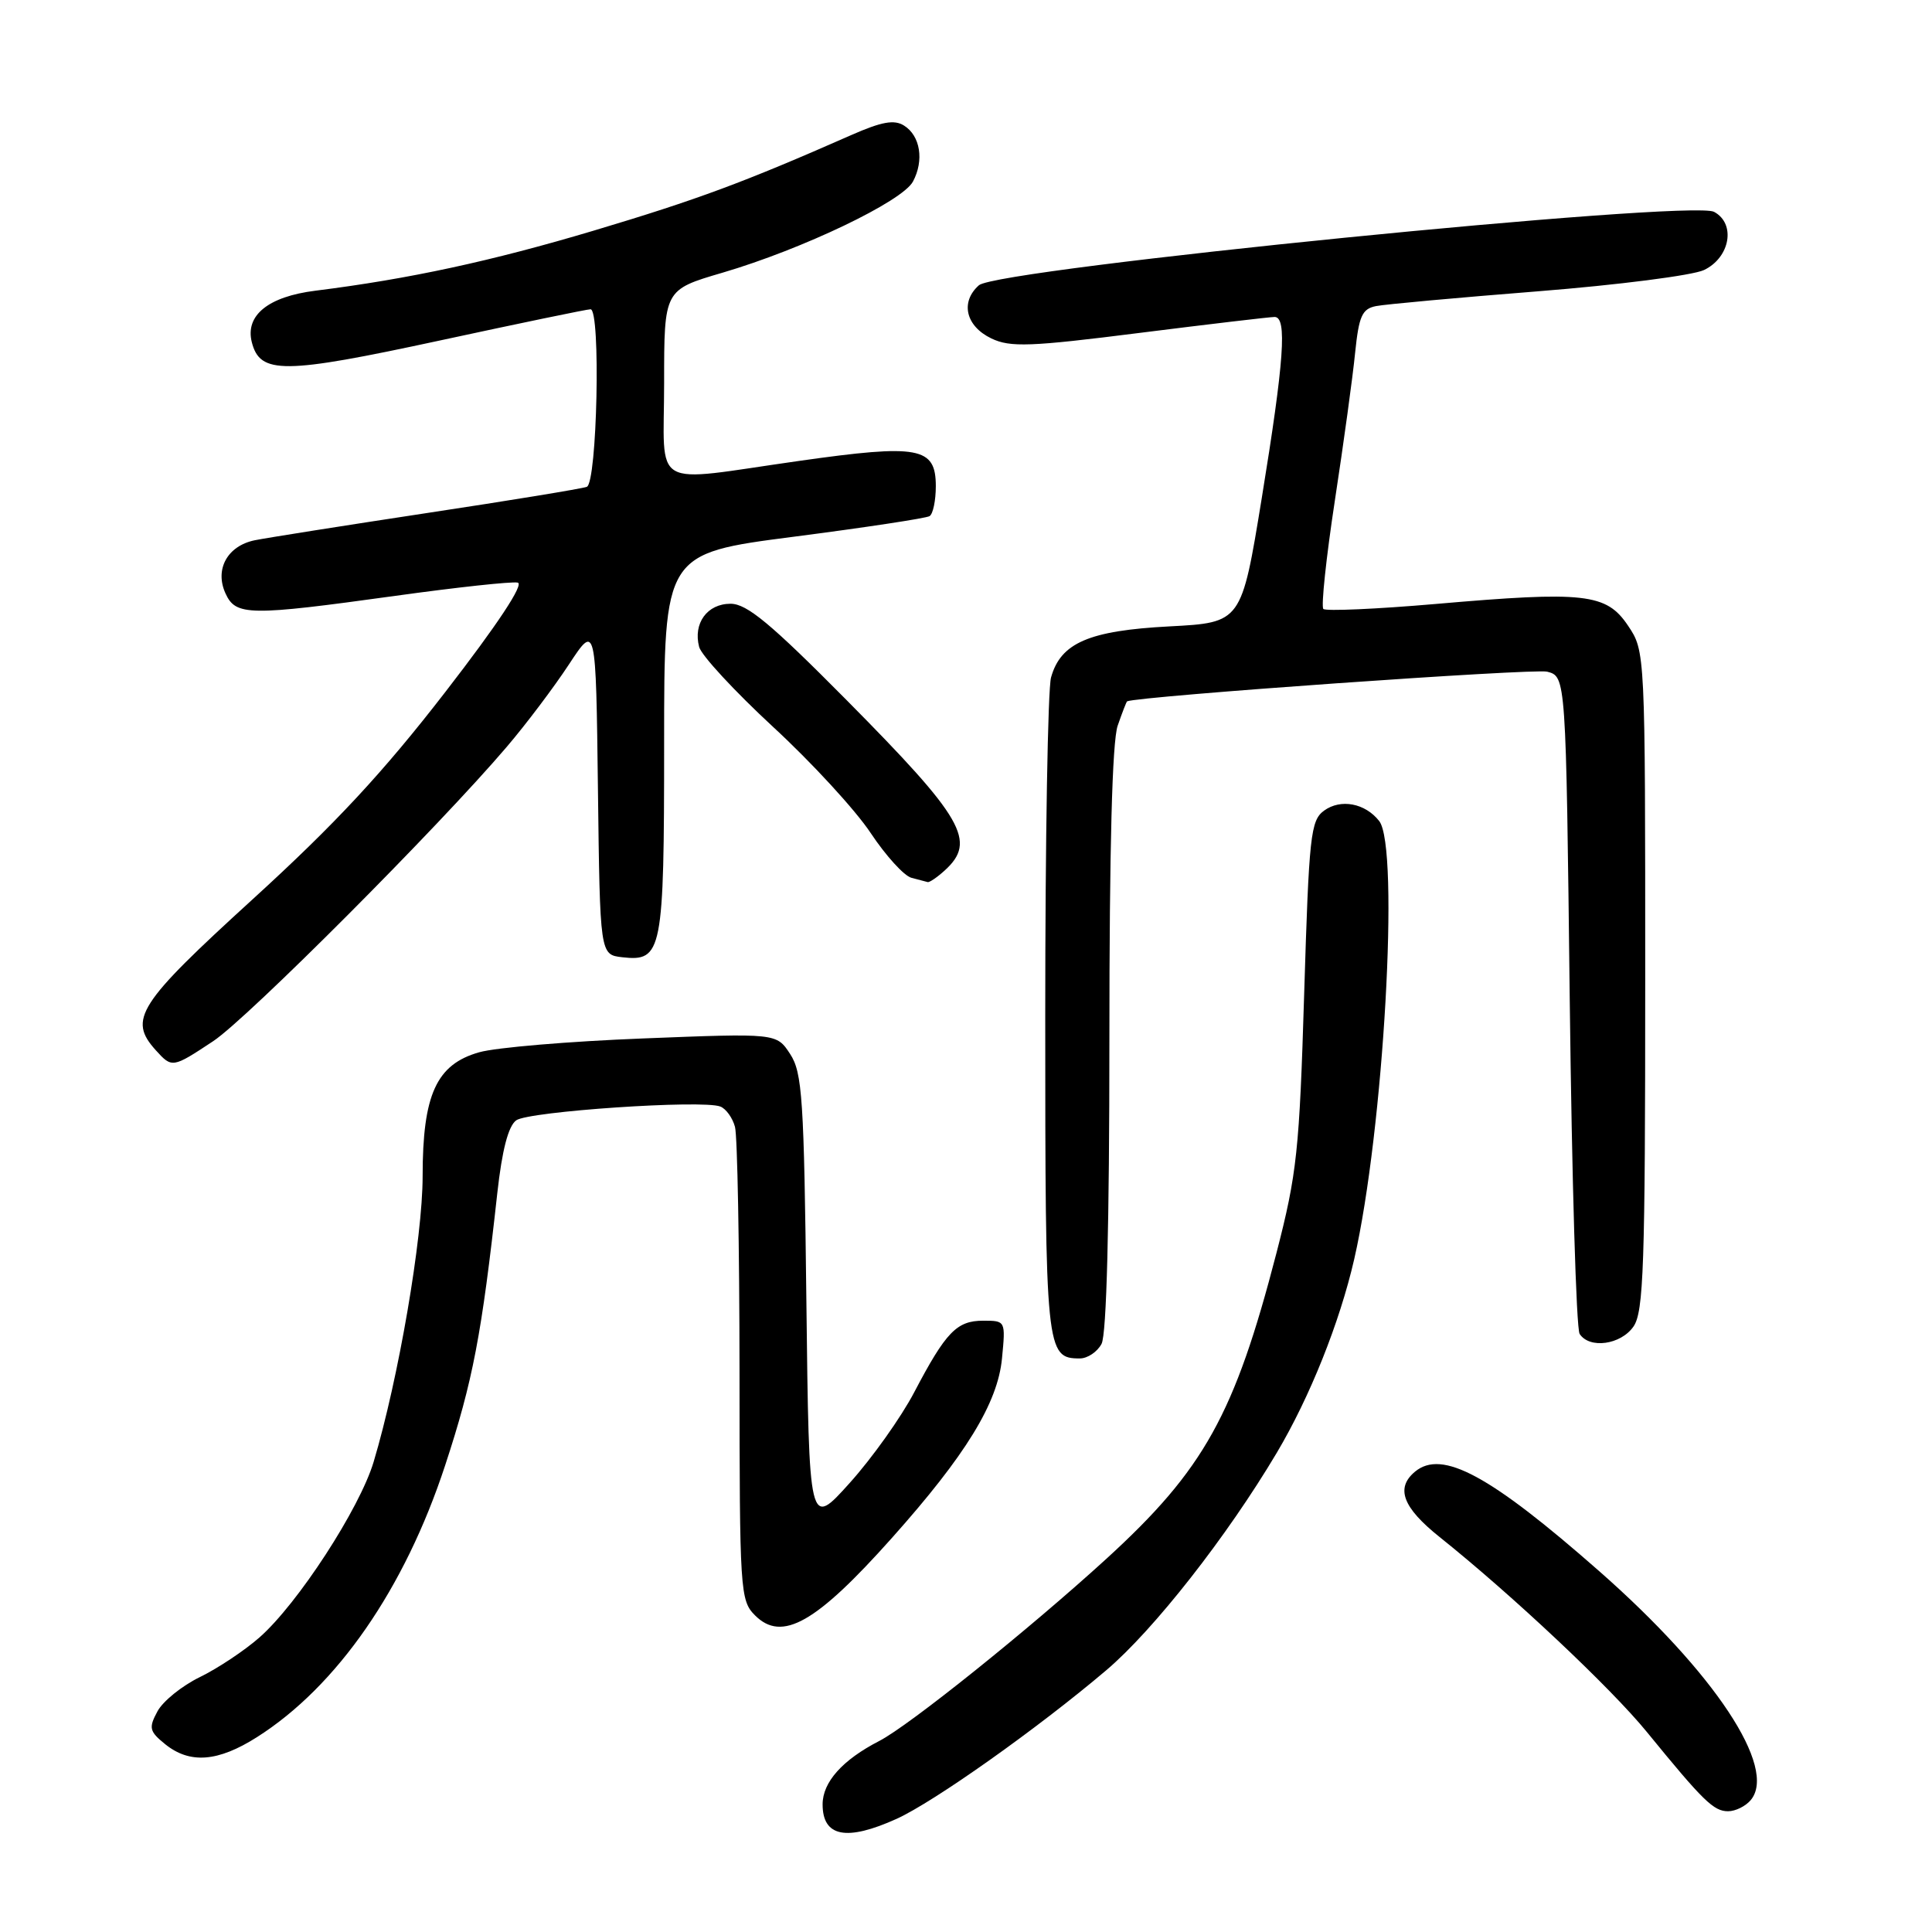 <?xml version="1.0" encoding="UTF-8" standalone="no"?>
<!DOCTYPE svg PUBLIC "-//W3C//DTD SVG 1.1//EN" "http://www.w3.org/Graphics/SVG/1.1/DTD/svg11.dtd" >
<svg xmlns="http://www.w3.org/2000/svg" xmlns:xlink="http://www.w3.org/1999/xlink" version="1.1" viewBox="0 0 256 256">
 <g >
 <path fill="currentColor"
d=" M 118.82 241.00 C 123.80 238.73 137.48 229.04 146.57 221.33 C 152.87 215.99 162.59 203.59 169.18 192.50 C 173.57 185.11 177.51 175.25 179.44 166.85 C 183.34 149.82 185.48 112.27 182.75 108.79 C 180.89 106.42 177.65 105.81 175.45 107.41 C 173.66 108.72 173.45 110.66 172.81 131.67 C 172.18 152.46 171.85 155.53 169.14 166.02 C 163.59 187.44 159.55 194.71 146.62 206.53 C 136.38 215.88 120.43 228.68 116.50 230.69 C 111.63 233.20 109.00 236.14 109.00 239.09 C 109.00 243.40 112.17 244.01 118.82 241.00 Z  M 231.99 238.51 C 235.54 234.24 227.19 221.63 211.93 208.21 C 197.43 195.46 191.08 192.03 187.50 195.00 C 184.89 197.17 185.86 199.75 190.75 203.66 C 200.34 211.32 213.46 223.66 218.22 229.50 C 225.71 238.68 227.07 240.00 228.98 240.00 C 229.96 240.00 231.31 239.33 231.99 238.51 Z  M 34.05 230.18 C 44.66 223.45 53.62 210.51 58.98 194.18 C 62.66 182.99 63.83 176.85 65.90 158.05 C 66.53 152.38 67.35 149.22 68.40 148.45 C 70.02 147.26 93.06 145.70 95.44 146.62 C 96.19 146.90 97.07 148.12 97.39 149.32 C 97.71 150.52 97.98 165.11 97.99 181.75 C 98.00 210.91 98.07 212.07 100.05 214.05 C 103.62 217.62 108.13 215.06 118.17 203.80 C 127.97 192.82 132.21 185.91 132.77 179.99 C 133.25 175.01 133.25 175.00 130.28 175.00 C 126.77 175.00 125.34 176.48 121.13 184.50 C 119.40 187.80 115.56 193.20 112.59 196.50 C 107.20 202.50 107.20 202.50 106.85 172.45 C 106.54 145.53 106.31 142.12 104.69 139.65 C 102.89 136.90 102.89 136.90 85.19 137.60 C 75.46 137.98 65.70 138.80 63.50 139.43 C 57.83 141.03 56.00 145.03 56.00 155.87 C 56.00 164.06 52.80 182.71 49.51 193.70 C 47.66 199.89 39.44 212.53 34.38 216.97 C 32.40 218.71 28.84 221.08 26.47 222.23 C 24.11 223.38 21.58 225.42 20.86 226.77 C 19.68 228.96 19.79 229.41 21.88 231.11 C 25.15 233.75 28.87 233.47 34.05 230.18 Z  M 145.96 178.07 C 146.63 176.83 147.00 162.28 147.00 137.71 C 147.00 112.40 147.37 98.22 148.10 96.15 C 148.70 94.42 149.26 92.97 149.35 92.93 C 150.92 92.25 203.23 88.55 205.00 89.00 C 207.50 89.64 207.50 89.64 208.00 132.57 C 208.28 156.18 208.86 176.06 209.31 176.75 C 210.61 178.76 214.75 178.20 216.44 175.78 C 217.79 173.85 218.00 167.80 218.00 129.93 C 218.00 86.30 218.00 86.30 215.72 82.90 C 212.85 78.63 210.01 78.31 190.22 80.03 C 182.36 80.71 175.67 81.00 175.35 80.69 C 175.04 80.37 175.72 73.90 176.88 66.30 C 178.04 58.71 179.25 49.91 179.56 46.75 C 180.06 41.88 180.48 40.93 182.32 40.56 C 183.52 40.32 193.18 39.44 203.79 38.60 C 214.40 37.76 224.30 36.49 225.79 35.78 C 229.26 34.12 230.04 29.63 227.12 28.07 C 224.07 26.43 132.17 35.61 129.71 37.80 C 127.21 40.02 127.96 43.22 131.37 44.85 C 133.86 46.04 136.49 45.95 151.01 44.11 C 160.23 42.95 168.28 42.00 168.89 42.00 C 170.57 42.00 170.16 47.78 167.19 66.00 C 164.50 82.50 164.50 82.50 154.95 83.00 C 144.30 83.56 140.55 85.18 139.27 89.76 C 138.84 91.27 138.50 111.44 138.50 134.60 C 138.50 179.12 138.59 180.00 143.09 180.00 C 144.10 180.00 145.40 179.13 145.96 178.07 Z  M 28.25 137.96 C 32.79 134.95 58.17 109.51 67.15 98.96 C 69.71 95.96 73.41 91.05 75.38 88.05 C 78.96 82.61 78.96 82.61 79.23 104.55 C 79.50 126.50 79.50 126.50 82.45 126.84 C 87.75 127.44 88.00 126.17 88.00 98.48 C 88.00 73.34 88.00 73.34 105.17 71.12 C 114.62 69.90 122.72 68.67 123.17 68.39 C 123.63 68.11 124.00 66.32 124.00 64.42 C 124.00 59.23 121.77 58.82 105.91 61.07 C 85.86 63.91 88.00 65.15 88.00 50.70 C 88.00 38.40 88.00 38.40 95.75 36.13 C 106.35 33.01 119.56 26.69 120.97 24.06 C 122.47 21.26 121.95 17.99 119.79 16.64 C 118.49 15.82 116.83 16.12 112.79 17.90 C 98.57 24.17 92.35 26.47 78.67 30.56 C 65.10 34.61 54.23 36.96 41.79 38.52 C 35.55 39.30 32.48 41.78 33.36 45.32 C 34.45 49.63 37.52 49.60 58.32 45.11 C 68.87 42.83 77.84 40.97 78.25 40.98 C 79.62 41.01 79.13 64.01 77.75 64.51 C 77.06 64.76 67.50 66.33 56.50 67.99 C 45.50 69.66 35.26 71.28 33.74 71.59 C 30.13 72.34 28.42 75.44 29.88 78.63 C 31.24 81.62 32.97 81.64 52.40 78.95 C 60.55 77.82 67.83 77.03 68.60 77.20 C 69.47 77.39 65.97 82.69 59.01 91.69 C 50.75 102.37 44.44 109.16 33.52 119.12 C 18.24 133.05 16.95 135.07 20.65 139.17 C 22.80 141.54 22.85 141.53 28.25 137.96 Z  M 125.17 115.35 C 129.45 111.47 127.72 108.46 112.16 92.75 C 102.12 82.62 98.97 80.00 96.80 80.00 C 93.71 80.00 91.82 82.59 92.64 85.72 C 92.93 86.84 97.35 91.61 102.45 96.33 C 107.56 101.04 113.37 107.36 115.37 110.38 C 117.37 113.39 119.80 116.06 120.76 116.31 C 121.71 116.56 122.69 116.82 122.92 116.88 C 123.15 116.95 124.17 116.26 125.17 115.35 Z "/>
</g>
</svg>